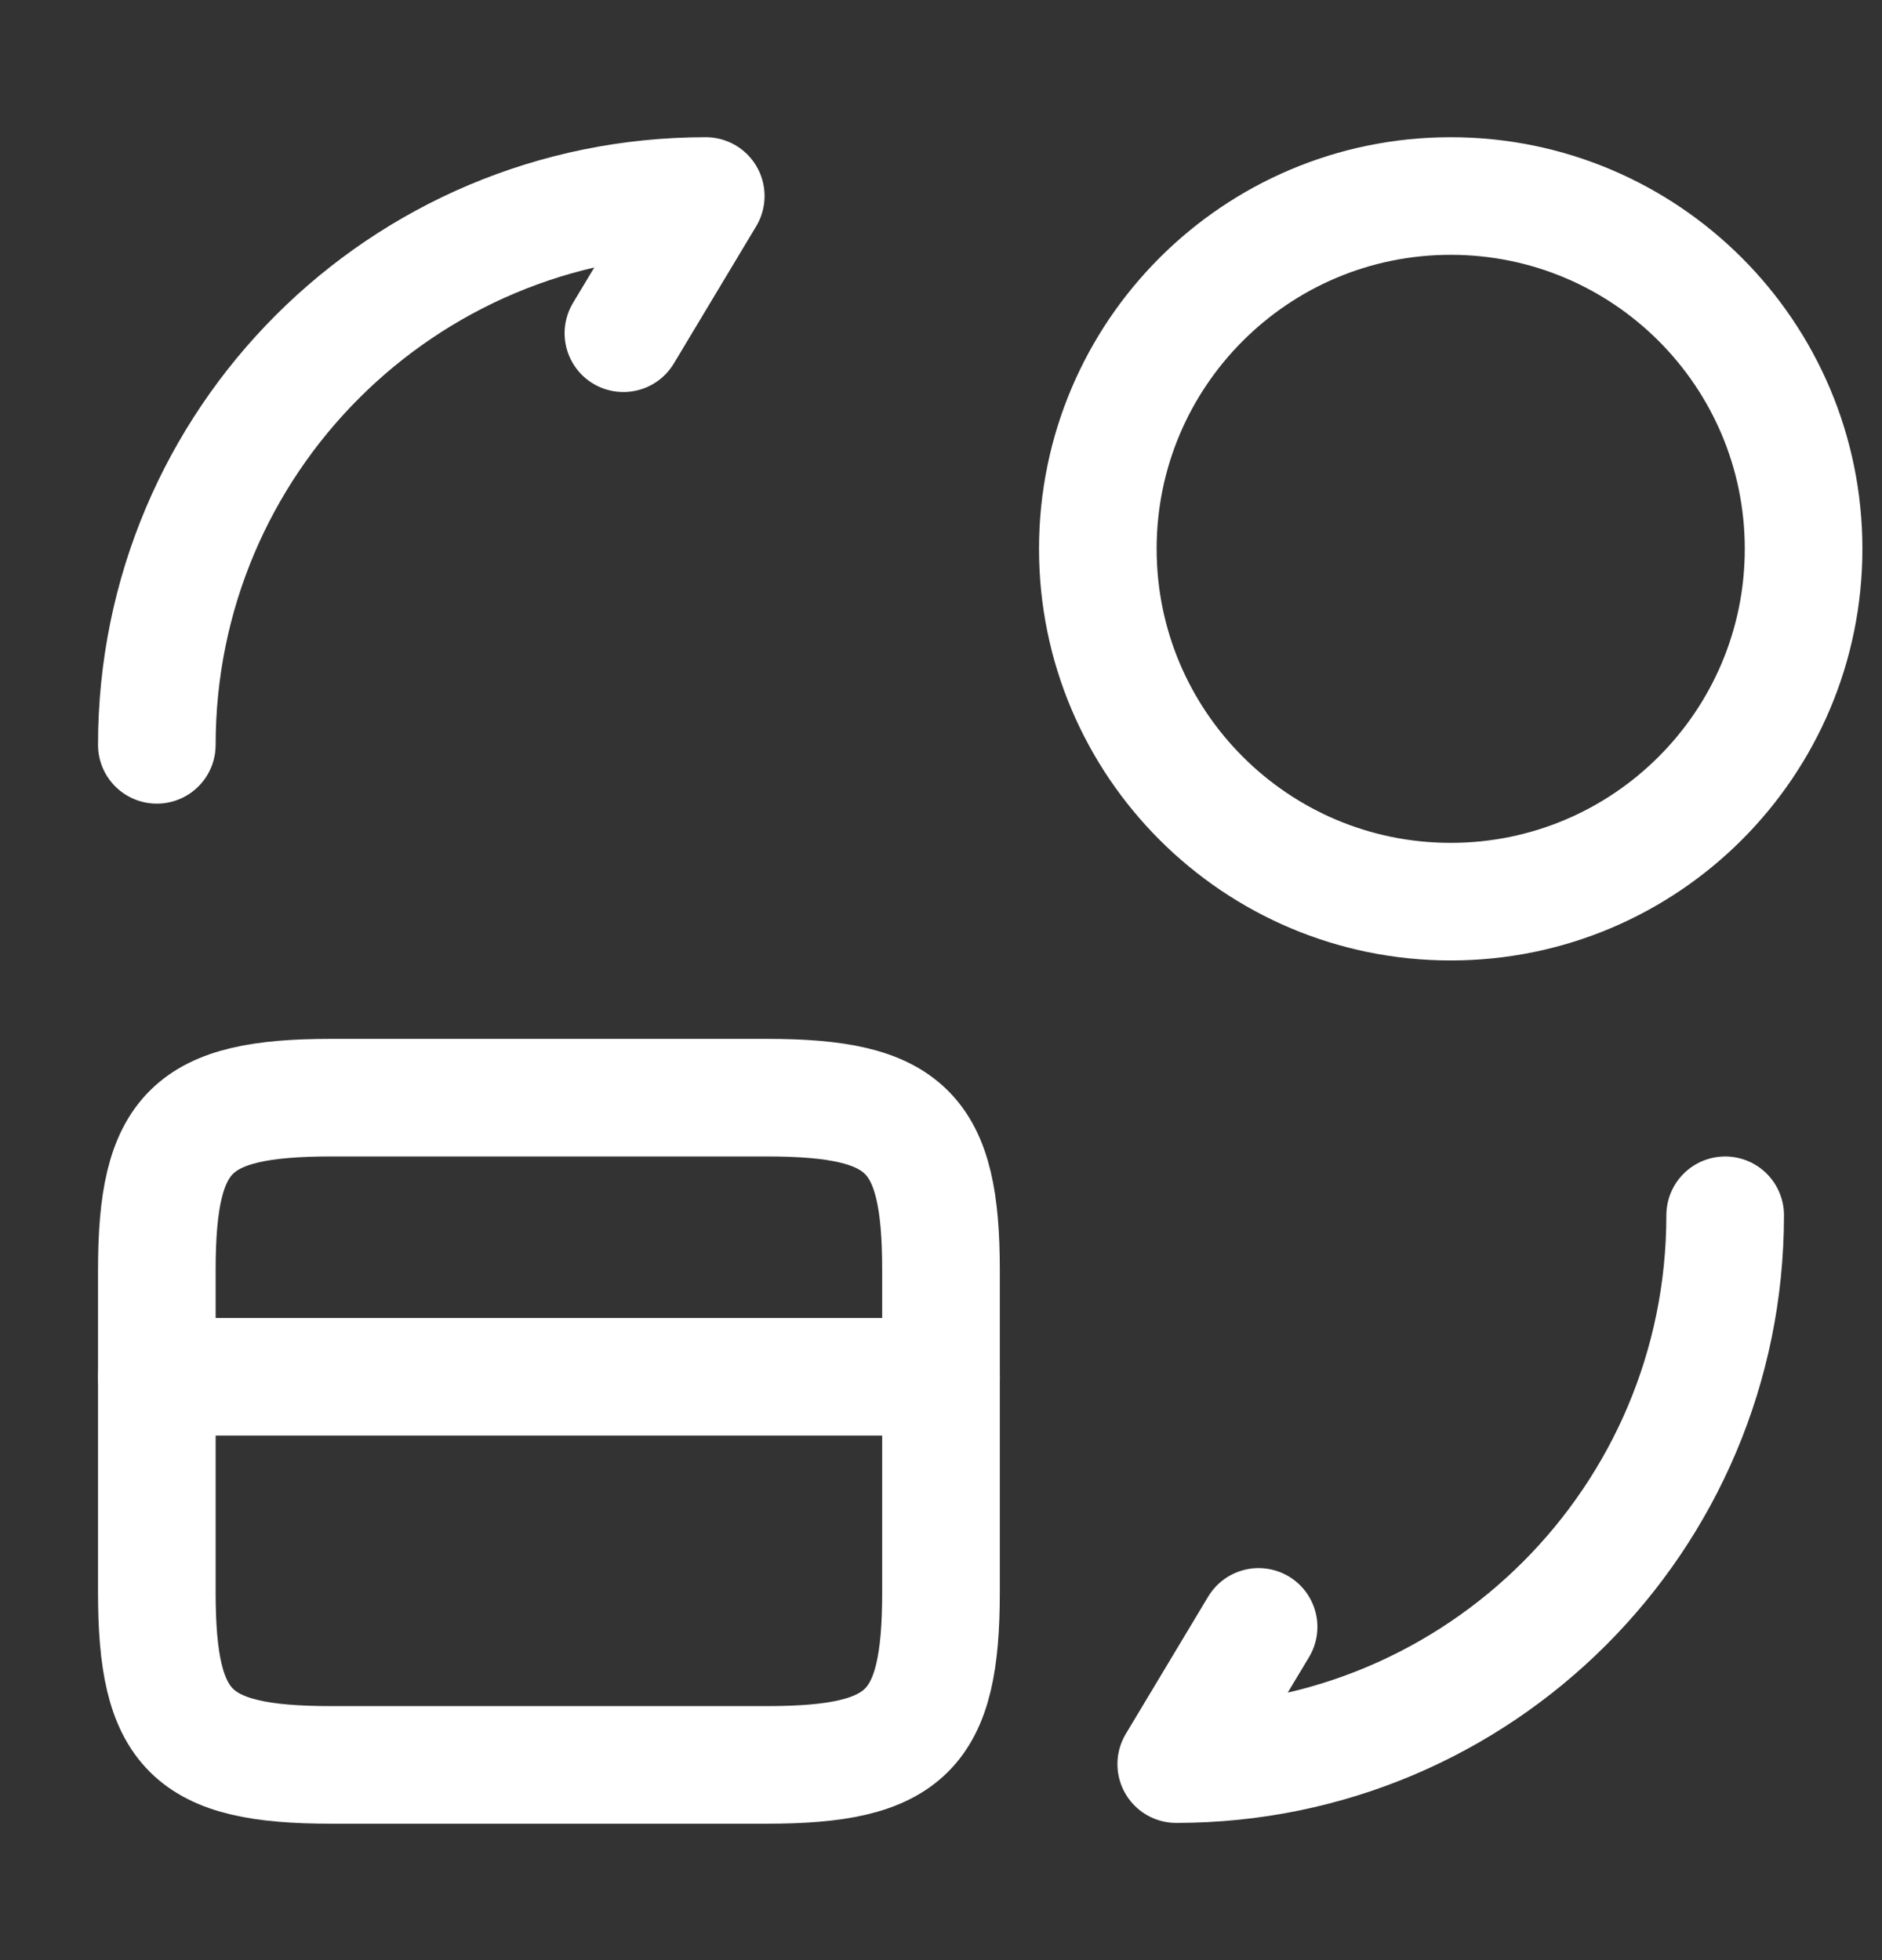 <svg width="24" height="25" viewBox="0 0 24 25" fill="none" xmlns="http://www.w3.org/2000/svg">
<rect x="0" y="0" width="24" height="25" fill="#333333" stroke="none"/>
<g id="vuesax/linear/card-coin">
<g id="card-coin">
<path id="Vector" d="M2 17.56H12" stroke="white" stroke-width="1.5" stroke-miterlimit="10" stroke-linecap="round" stroke-linejoin="round"/>
<path id="Vector_2" d="M4.22 14H9.78C11.56 14 12 14.44 12 16.2V20.31C12 22.07 11.56 22.51 9.78 22.51H4.22C2.44 22.51 2 22.07 2 20.31V16.2C2 14.44 2.44 14 4.22 14Z" stroke="white" stroke-width="1.5" stroke-linecap="round" stroke-linejoin="round"/>
<g id="Group">
<path id="Vector_3" d="M22 15.5C22 19.37 18.87 22.5 15 22.5L16.05 20.75" stroke="white" stroke-width="1.5" stroke-linecap="round" stroke-linejoin="round"/>
<path id="Vector_4" d="M2 9.5C2 5.63 5.13 2.5 9 2.5L7.95 4.25" stroke="white" stroke-width="1.5" stroke-linecap="round" stroke-linejoin="round"/>
</g>
<path id="Vector_5" d="M18.5 11.5C20.985 11.5 23 9.485 23 7C23 4.515 20.985 2.5 18.5 2.5C16.015 2.5 14 4.515 14 7C14 9.485 16.015 11.5 18.5 11.5Z" stroke="white" stroke-width="1.5" stroke-linecap="round" stroke-linejoin="round"/>
</g>
</g>
</svg>
